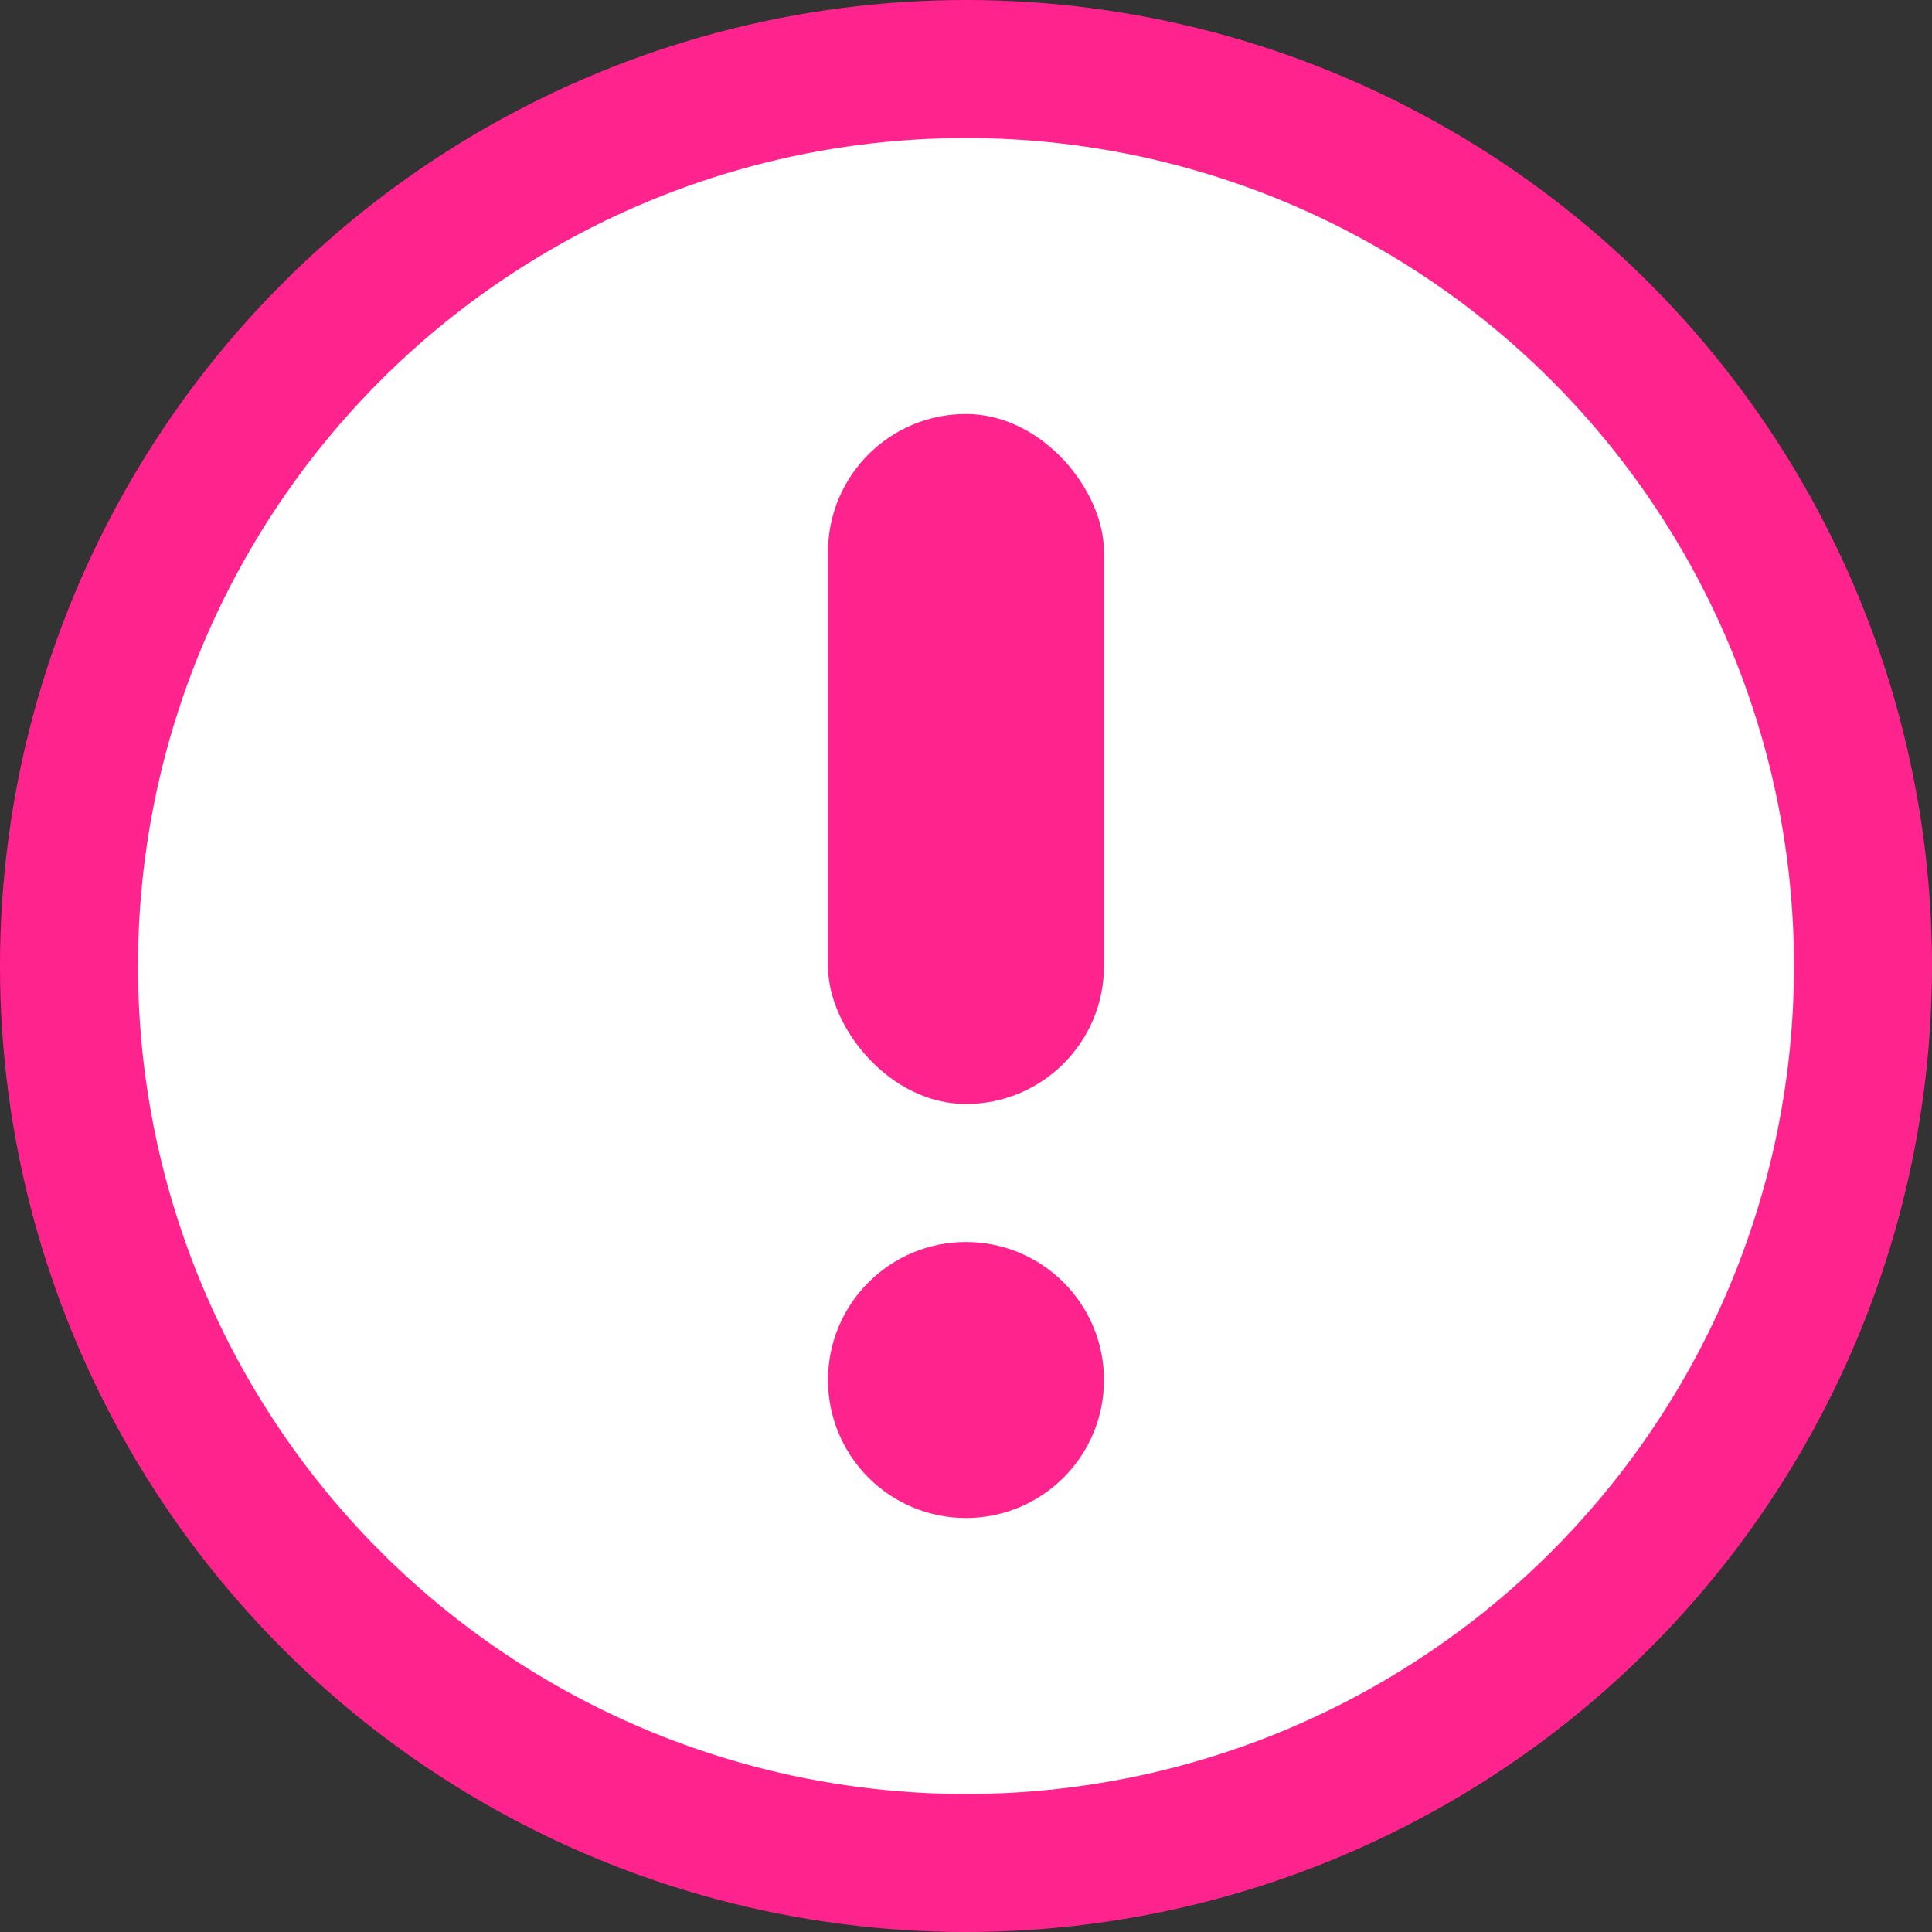 <svg width="14" height="14" viewBox="0 0 14 14" fill="none" xmlns="http://www.w3.org/2000/svg">
<rect x="0" y="0" width="14" height="14" fill="#333333" stroke="none"/>
<circle cx="7" cy="7" r="6.5" fill="white" stroke="#FF238D"/>
<circle cx="7" cy="10" r="1" fill="#FF238D"/>
<rect x="6" y="3" width="2" height="5" rx="1" fill="#FF238D"/>
</svg>
